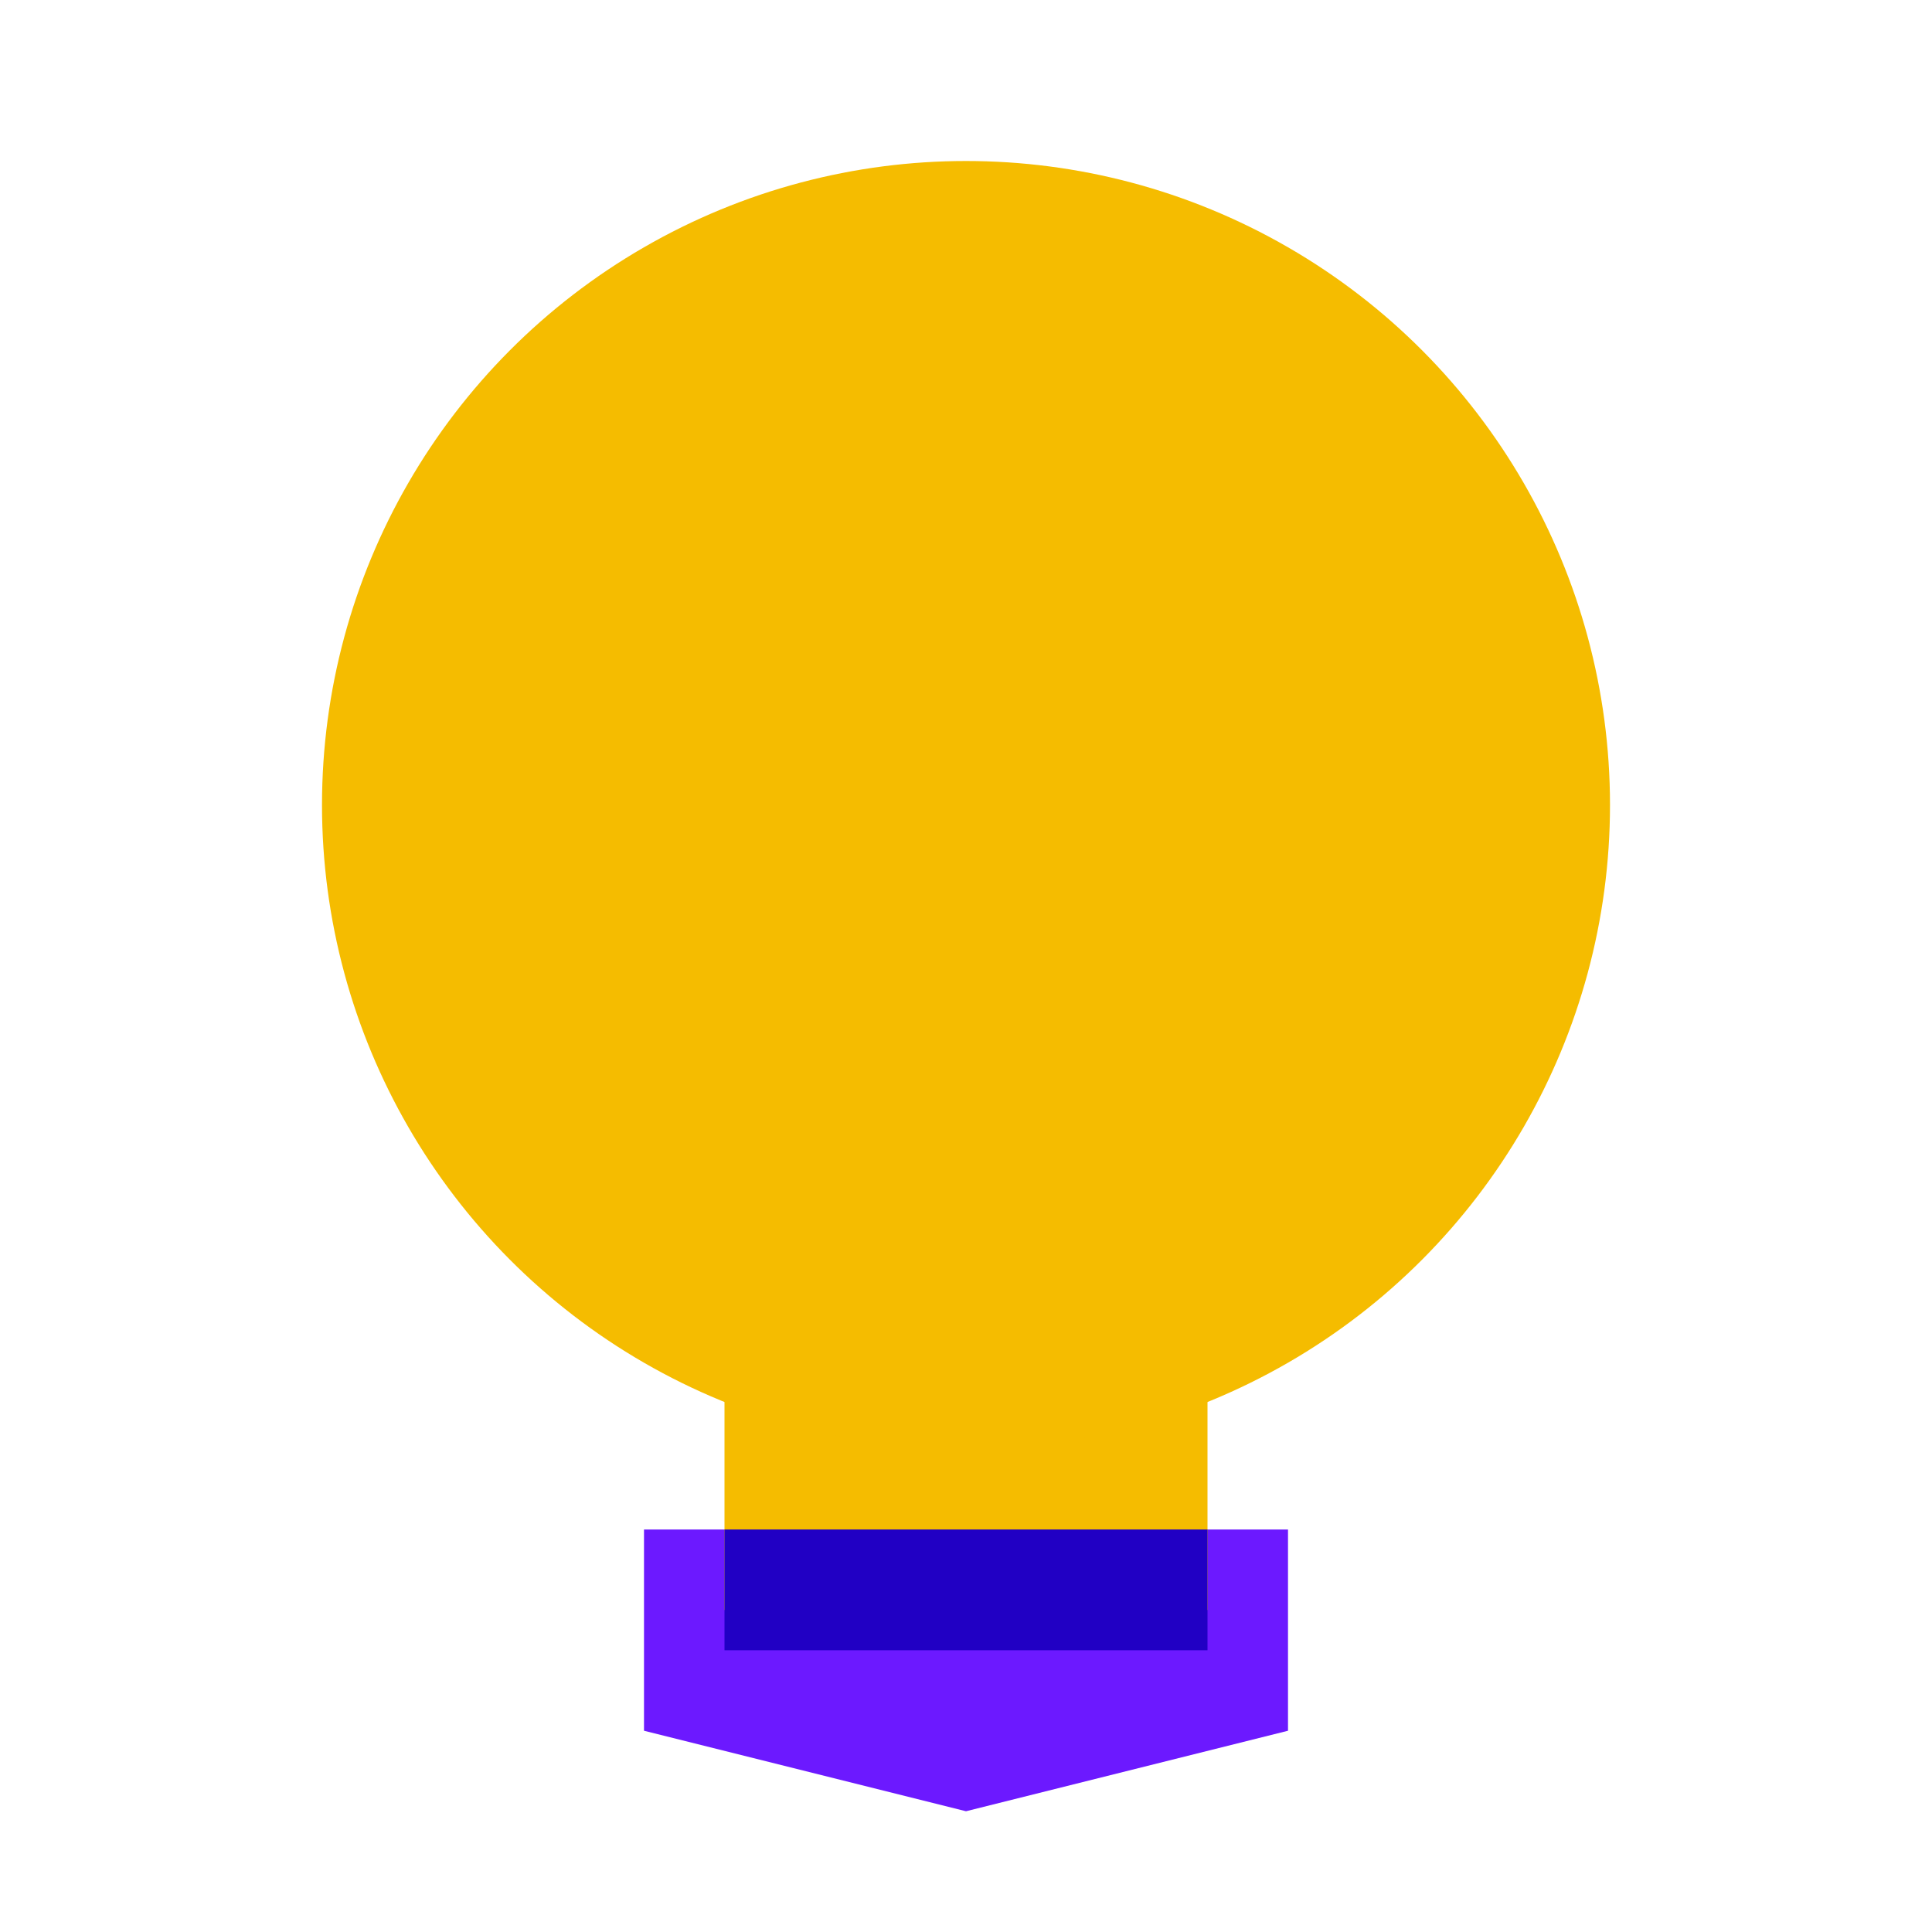 <svg xmlns="http://www.w3.org/2000/svg"  viewBox="0 0 48 48" width="48px" height="48px"><polygon fill="#6c19ff" points="32,43 24,45 16,43 16,38 32,38"/><rect width="12" height="7" x="18" y="33" fill="#f5bc00"/><circle cx="24" cy="20" r="16" fill="#f5bc00"/><rect width="12" height="3" x="18" y="38" fill="#2100c4"/></svg>